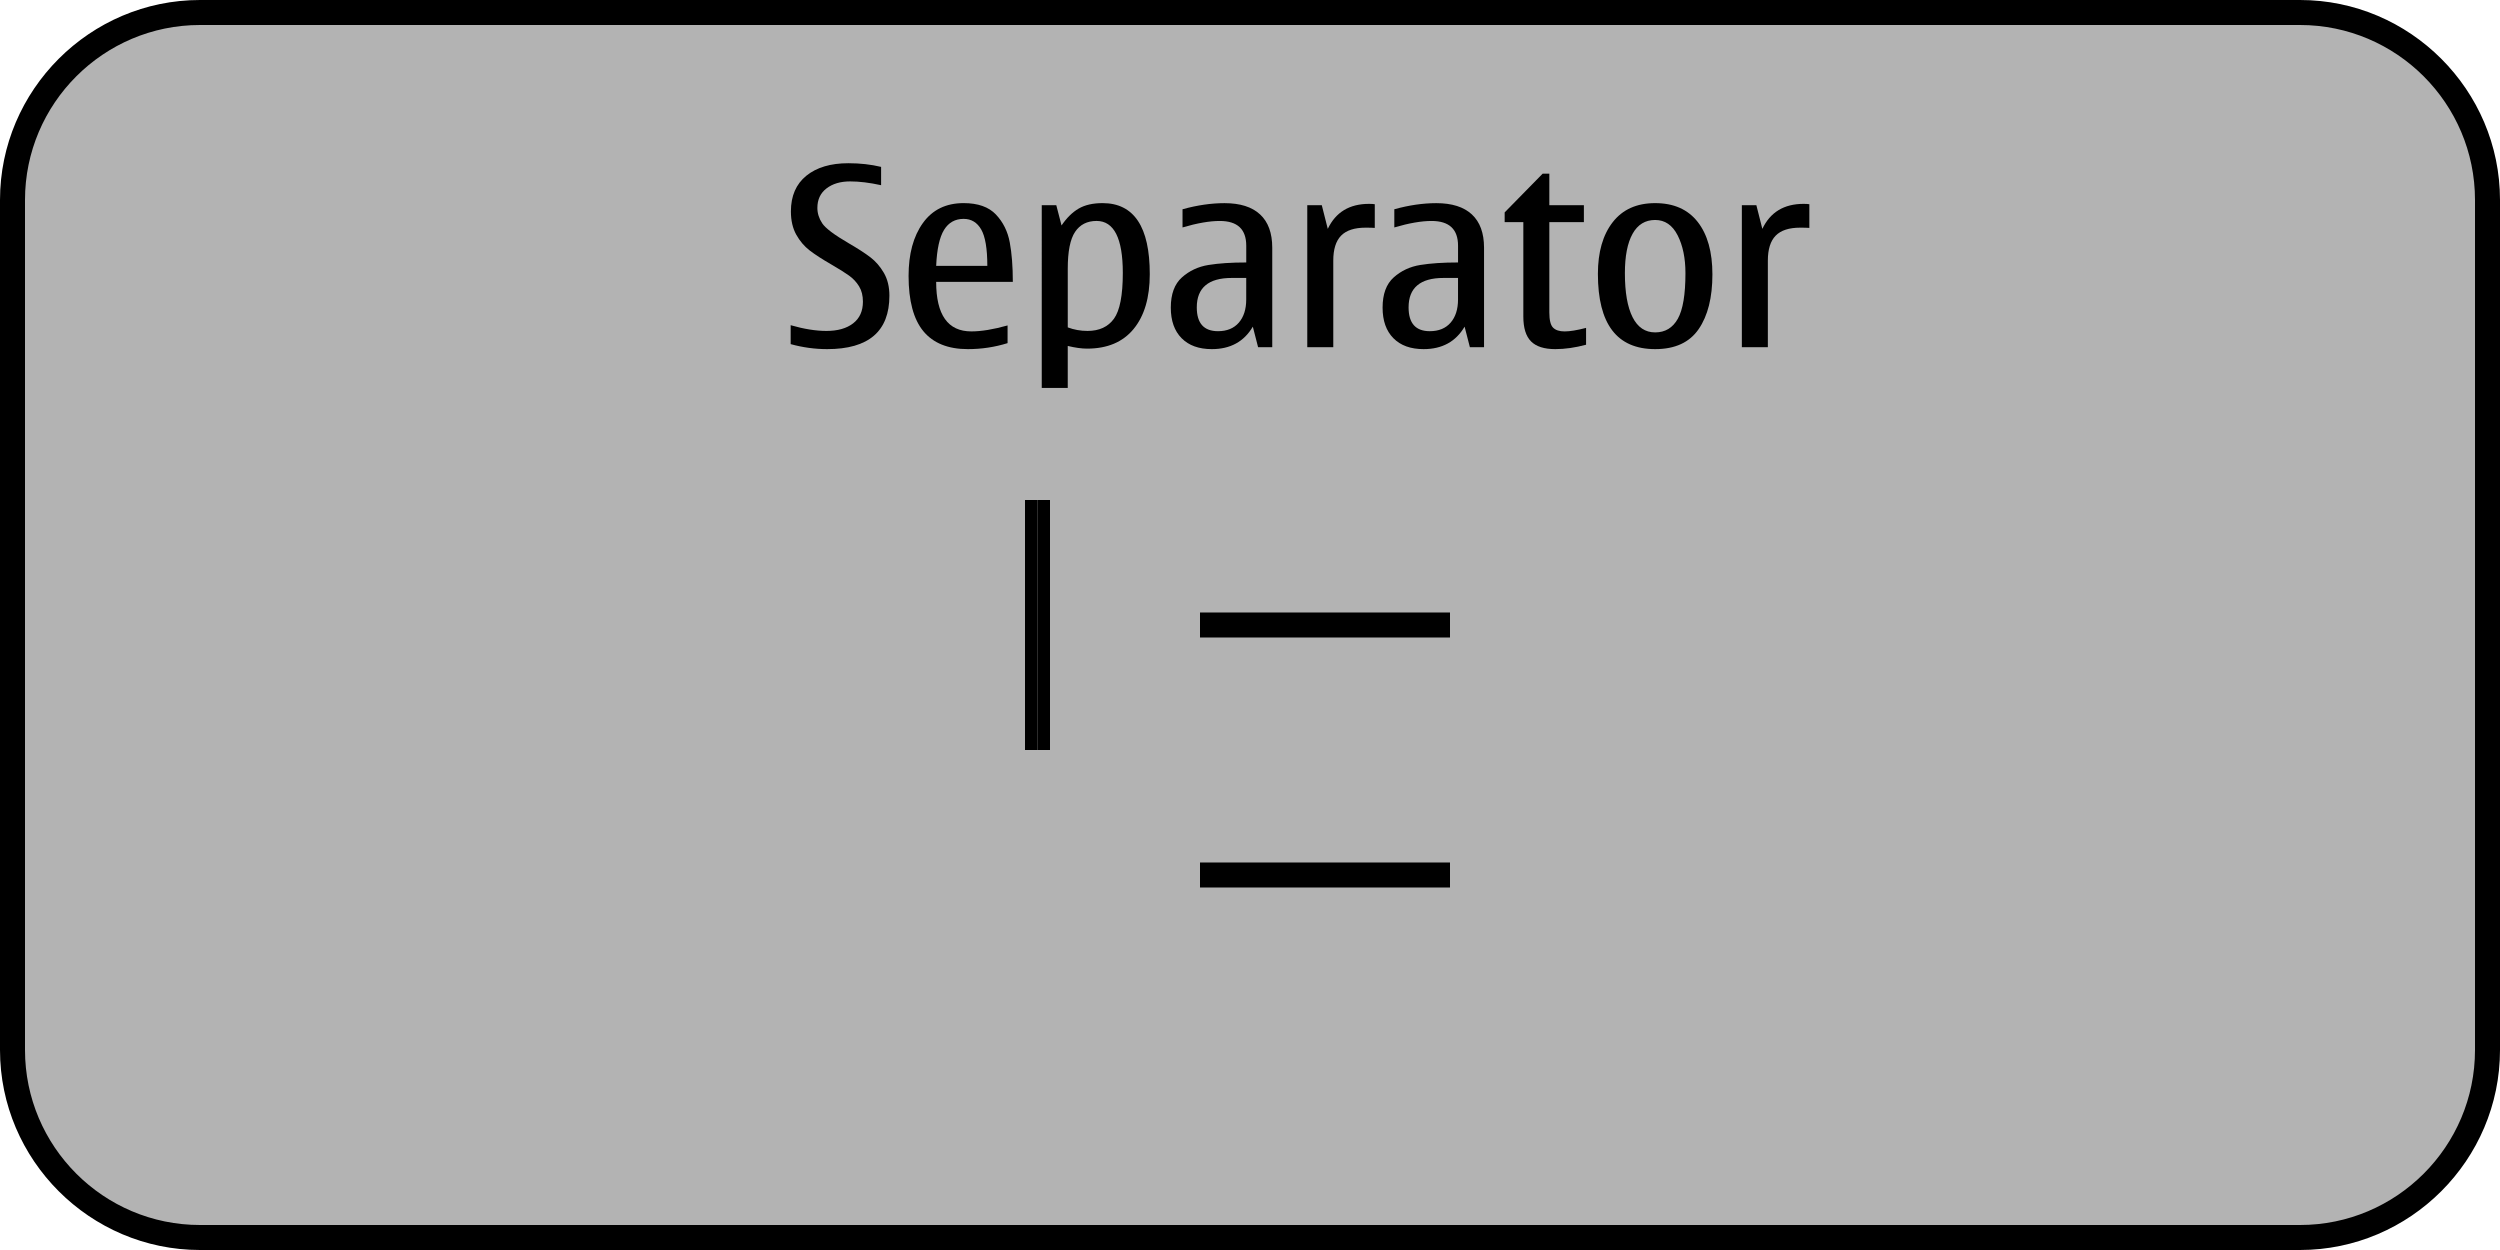 <?xml version="1.0" encoding="UTF-8" standalone="no"?>
<!-- Generator: Adobe Illustrator 14.0.0, SVG Export Plug-In . SVG Version: 6.00 Build 43363)  -->

<svg
   xmlns:dc="http://purl.org/dc/elements/1.1/"
   xmlns:cc="http://creativecommons.org/ns#"
   xmlns:rdf="http://www.w3.org/1999/02/22-rdf-syntax-ns#"
   xmlns:svg="http://www.w3.org/2000/svg"
   xmlns="http://www.w3.org/2000/svg"
   xmlns:sodipodi="http://sodipodi.sourceforge.net/DTD/sodipodi-0.dtd"
   xmlns:inkscape="http://www.inkscape.org/namespaces/inkscape"
   version="1.1"
   x="0px"
   y="0px"
   width="200px"
   height="100px"
   viewBox="0 0 200 100"
   style="enable-background:new 0 0 200 100;"
   xml:space="preserve"
   id="svg2"
   inkscape:version="0.47 r22583"
   sodipodi:docname="meegotouch-separator.svg"><defs
   id="defs50"><inkscape:perspective
     sodipodi:type="inkscape:persp3d"
     inkscape:vp_x="0 : 50 : 1"
     inkscape:vp_y="0 : 1000 : 0"
     inkscape:vp_z="200 : 50 : 1"
     inkscape:persp3d-origin="100 : 33.333333 : 1"
     id="perspective54" /></defs><sodipodi:namedview
   pagecolor="#ffffff"
   bordercolor="#666666"
   borderopacity="1"
   objecttolerance="10"
   gridtolerance="10"
   guidetolerance="10"
   inkscape:pageopacity="0"
   inkscape:pageshadow="2"
   inkscape:window-width="1148"
   inkscape:window-height="777"
   id="namedview48"
   showgrid="false"
   inkscape:zoom="2.36"
   inkscape:cx="100"
   inkscape:cy="50"
   inkscape:window-x="11"
   inkscape:window-y="0"
   inkscape:window-maximized="0"
   inkscape:current-layer="svg2" />
<g
   id="meegotouch-separator-layer">
</g>
<g
   id="theme">
	<g
   id="meegotouch-separator">
		<g
   id="MeegoTouchSeparatorThemeTemplateHelper">
			<g
   id="g8">
				<path
   style="fill:#B3B3B3;"
   d="M16,99C7.729,99,1,92.271,1,84V16C1,7.729,7.729,1,16,1h168c8.271,0,15,6.729,15,15v68      c0,8.271-6.729,15-15,15H16z"
   id="path10" />
				<g
   id="g12">
					<path
   d="M184,2c7.72,0,14,6.28,14,14v68c0,7.72-6.28,14-14,14H16C8.28,98,2,91.72,2,84V16C2,8.28,8.28,2,16,2H184 M184,0H16       C7.2,0,0,7.2,0,16v68c0,8.8,7.2,16,16,16h168c8.8,0,16-7.2,16-16V16C200,7.2,192.8,0,184,0L184,0z"
   id="path14" />
				</g>
			</g>
			<path
   d="M66.173,27.93c-0.977,0-1.95-0.133-2.92-0.4v-1.514c1.067,0.307,2.021,0.459,2.861,0.459     c0.898,0,1.609-0.201,2.134-0.605s0.786-0.982,0.786-1.738c0-0.482-0.103-0.891-0.308-1.226s-0.471-0.62-0.796-0.854     s-0.798-0.531-1.417-0.889c-0.734-0.424-1.315-0.799-1.742-1.128s-0.783-0.749-1.07-1.26c-0.285-0.511-0.429-1.132-0.429-1.86     c0-1.236,0.412-2.189,1.235-2.856s1.945-1.001,3.364-1.001c0.931,0,1.804,0.098,2.617,0.293v1.465     c-0.911-0.201-1.738-0.303-2.48-0.303c-0.774,0-1.404,0.188-1.89,0.562c-0.486,0.374-0.728,0.894-0.728,1.558     c0,0.43,0.129,0.84,0.386,1.23s0.955,0.918,2.095,1.582c0.742,0.43,1.326,0.807,1.753,1.133s0.788,0.742,1.084,1.25     s0.444,1.117,0.444,1.826C71.153,26.504,69.493,27.93,66.173,27.93z"
   id="path16" />
			<path
   d="M80.606,26.035v1.416c-1.022,0.318-2.08,0.479-3.174,0.479c-1.589,0-2.776-0.479-3.565-1.436     c-0.787-0.957-1.181-2.432-1.181-4.424c0-1.752,0.38-3.159,1.143-4.224c0.762-1.064,1.849-1.597,3.262-1.597     c1.146,0,2.007,0.305,2.583,0.913s0.945,1.354,1.108,2.236s0.244,1.933,0.244,3.149h-6.133c0,1.322,0.234,2.312,0.703,2.974     s1.172,0.991,2.109,0.991C78.5,26.514,79.467,26.354,80.606,26.035z M74.894,21.27h4.092c0-1.373-0.163-2.344-0.488-2.91     s-0.794-0.85-1.406-0.85c-0.684,0-1.206,0.293-1.567,0.879S74.951,19.936,74.894,21.27z"
   id="path18" />
			<path
   d="M84.503,16.416l0.42,1.621c0.41-0.605,0.866-1.055,1.367-1.348s1.14-0.439,1.914-0.439c1.257,0,2.2,0.474,2.831,1.421     c0.633,0.947,0.947,2.368,0.947,4.263c0,1.875-0.431,3.336-1.293,4.385s-2.104,1.572-3.726,1.572     c-0.43,0-0.944-0.072-1.543-0.215v3.359h-2.08V16.416H84.503z M85.421,21.494v4.697c0.501,0.189,1.028,0.283,1.582,0.283     c0.938,0,1.643-0.326,2.114-0.977s0.708-1.871,0.708-3.662c0-1.387-0.176-2.427-0.527-3.12s-0.876-1.04-1.572-1.04     c-0.755,0-1.328,0.291-1.719,0.874C85.615,19.133,85.421,20.113,85.421,21.494z"
   id="path20" />
			<path
   d="M100.226,26.133c-0.703,1.197-1.797,1.797-3.281,1.797c-1.035,0-1.841-0.291-2.417-0.874s-0.864-1.397-0.864-2.446     c0-1.08,0.296-1.887,0.889-2.417s1.302-0.862,2.129-0.996s1.833-0.2,3.018-0.2v-1.338c0-1.322-0.706-1.982-2.119-1.982     c-0.813,0-1.807,0.172-2.979,0.518v-1.455c1.179-0.326,2.298-0.488,3.359-0.488c1.25,0,2.199,0.301,2.847,0.903     s0.972,1.489,0.972,2.661v7.959h-1.133L100.226,26.133z M99.698,22.236h-1.163c-0.93,0-1.628,0.197-2.094,0.591     s-0.698,0.981-0.698,1.763c0,0.639,0.142,1.115,0.425,1.431s0.708,0.474,1.274,0.474c0.716,0,1.271-0.229,1.665-0.684     s0.591-1.074,0.591-1.855V22.236z"
   id="path22" />
			<path
   d="M105.743,16.416l0.479,1.895c0.632-1.334,1.731-2.002,3.301-2.002c0.208,0,0.361,0.01,0.459,0.029v1.895     c-0.163-0.014-0.407-0.02-0.732-0.02c-0.892,0-1.546,0.213-1.964,0.64c-0.416,0.427-0.624,1.093-0.624,1.997v6.924h-2.08V16.416     H105.743z"
   id="path24" />
			<path
   d="M117.168,26.133c-0.703,1.197-1.796,1.797-3.28,1.797c-1.036,0-1.841-0.291-2.417-0.874s-0.864-1.397-0.864-2.446     c0-1.08,0.296-1.887,0.889-2.417s1.302-0.862,2.129-0.996s1.833-0.2,3.018-0.2v-1.338c0-1.322-0.706-1.982-2.119-1.982     c-0.813,0-1.807,0.172-2.979,0.518v-1.455c1.179-0.326,2.298-0.488,3.359-0.488c1.25,0,2.198,0.301,2.847,0.903     c0.647,0.603,0.972,1.489,0.972,2.661v7.959h-1.133L117.168,26.133z M116.642,22.236h-1.162c-0.931,0-1.63,0.197-2.095,0.591     c-0.467,0.394-0.698,0.981-0.698,1.763c0,0.639,0.142,1.115,0.425,1.431s0.707,0.474,1.273,0.474     c0.717,0,1.272-0.229,1.666-0.684s0.591-1.074,0.591-1.855V22.236z"
   id="path26" />
			<path
   d="M124.425,27.93c-0.886,0-1.533-0.207-1.943-0.62s-0.615-1.073-0.615-1.978v-7.559h-1.494v-0.781l3.037-3.096h0.537v2.52     h2.764v1.357h-2.764v7.217c0,0.619,0.101,1.027,0.303,1.226s0.508,0.298,0.918,0.298c0.423,0,0.996-0.094,1.718-0.283v1.348     C126.014,27.812,125.193,27.93,124.425,27.93z"
   id="path28" />
			<path
   d="M132.413,27.93c-1.53,0-2.676-0.502-3.438-1.504s-1.143-2.506-1.143-4.512c0-1.744,0.396-3.125,1.187-4.141     s1.922-1.523,3.394-1.523c1.484,0,2.618,0.502,3.403,1.504c0.784,1.002,1.177,2.402,1.177,4.199c0,1.85-0.366,3.307-1.099,4.375     S134.002,27.93,132.413,27.93z M132.413,26.592c0.801,0,1.404-0.363,1.812-1.089s0.611-1.942,0.611-3.647     c0-1.205-0.209-2.215-0.626-3.032s-1.016-1.226-1.797-1.226c-0.794,0-1.396,0.367-1.807,1.104s-0.615,1.787-0.615,3.154     c0,1.537,0.205,2.71,0.615,3.521S131.619,26.592,132.413,26.592z"
   id="path30" />
			<path
   d="M140.509,16.416l0.479,1.895c0.632-1.334,1.731-2.002,3.301-2.002c0.208,0,0.361,0.01,0.459,0.029v1.895     c-0.163-0.014-0.407-0.02-0.733-0.02c-0.891,0-1.545,0.213-1.962,0.64s-0.625,1.093-0.625,1.997v6.924h-2.08V16.416H140.509z"
   id="path32" />
		</g>
		<g
   id="meegotouch-separator-background-horizontal">
			<rect
   x="96"
   y="47"
   style="fill:none;"
   width="20"
   height="6"
   id="rect35" />
			<rect
   x="96"
   y="50"
   width="20"
   height="1"
   id="rect37" />
			<rect
   x="96"
   y="49"
   width="20"
   height="1"
   id="rect39" />
		</g>
		<g
   id="meegotouch-separator-background-vertical">
			<rect
   x="80"
   y="40"
   style="fill:none;"
   width="6"
   height="20"
   id="rect42" />
			<rect
   x="82"
   y="40"
   width="1"
   height="20"
   id="rect44" />
			<rect
   x="83"
   y="40"
   width="1"
   height="20"
   id="rect46" />
		</g>
	<g
   id="meegotouch-groupseparator-background-horizontal"
   transform="translate(0,20)">
			<rect
   id="rect2862"
   height="6"
   width="20"
   style="fill:none"
   y="47"
   x="96" />
			<rect
   id="rect2864"
   height="1"
   width="20"
   y="50"
   x="96" />
			<rect
   id="rect2866"
   height="1"
   width="20"
   y="49"
   x="96" />
		</g></g>
</g>
</svg>